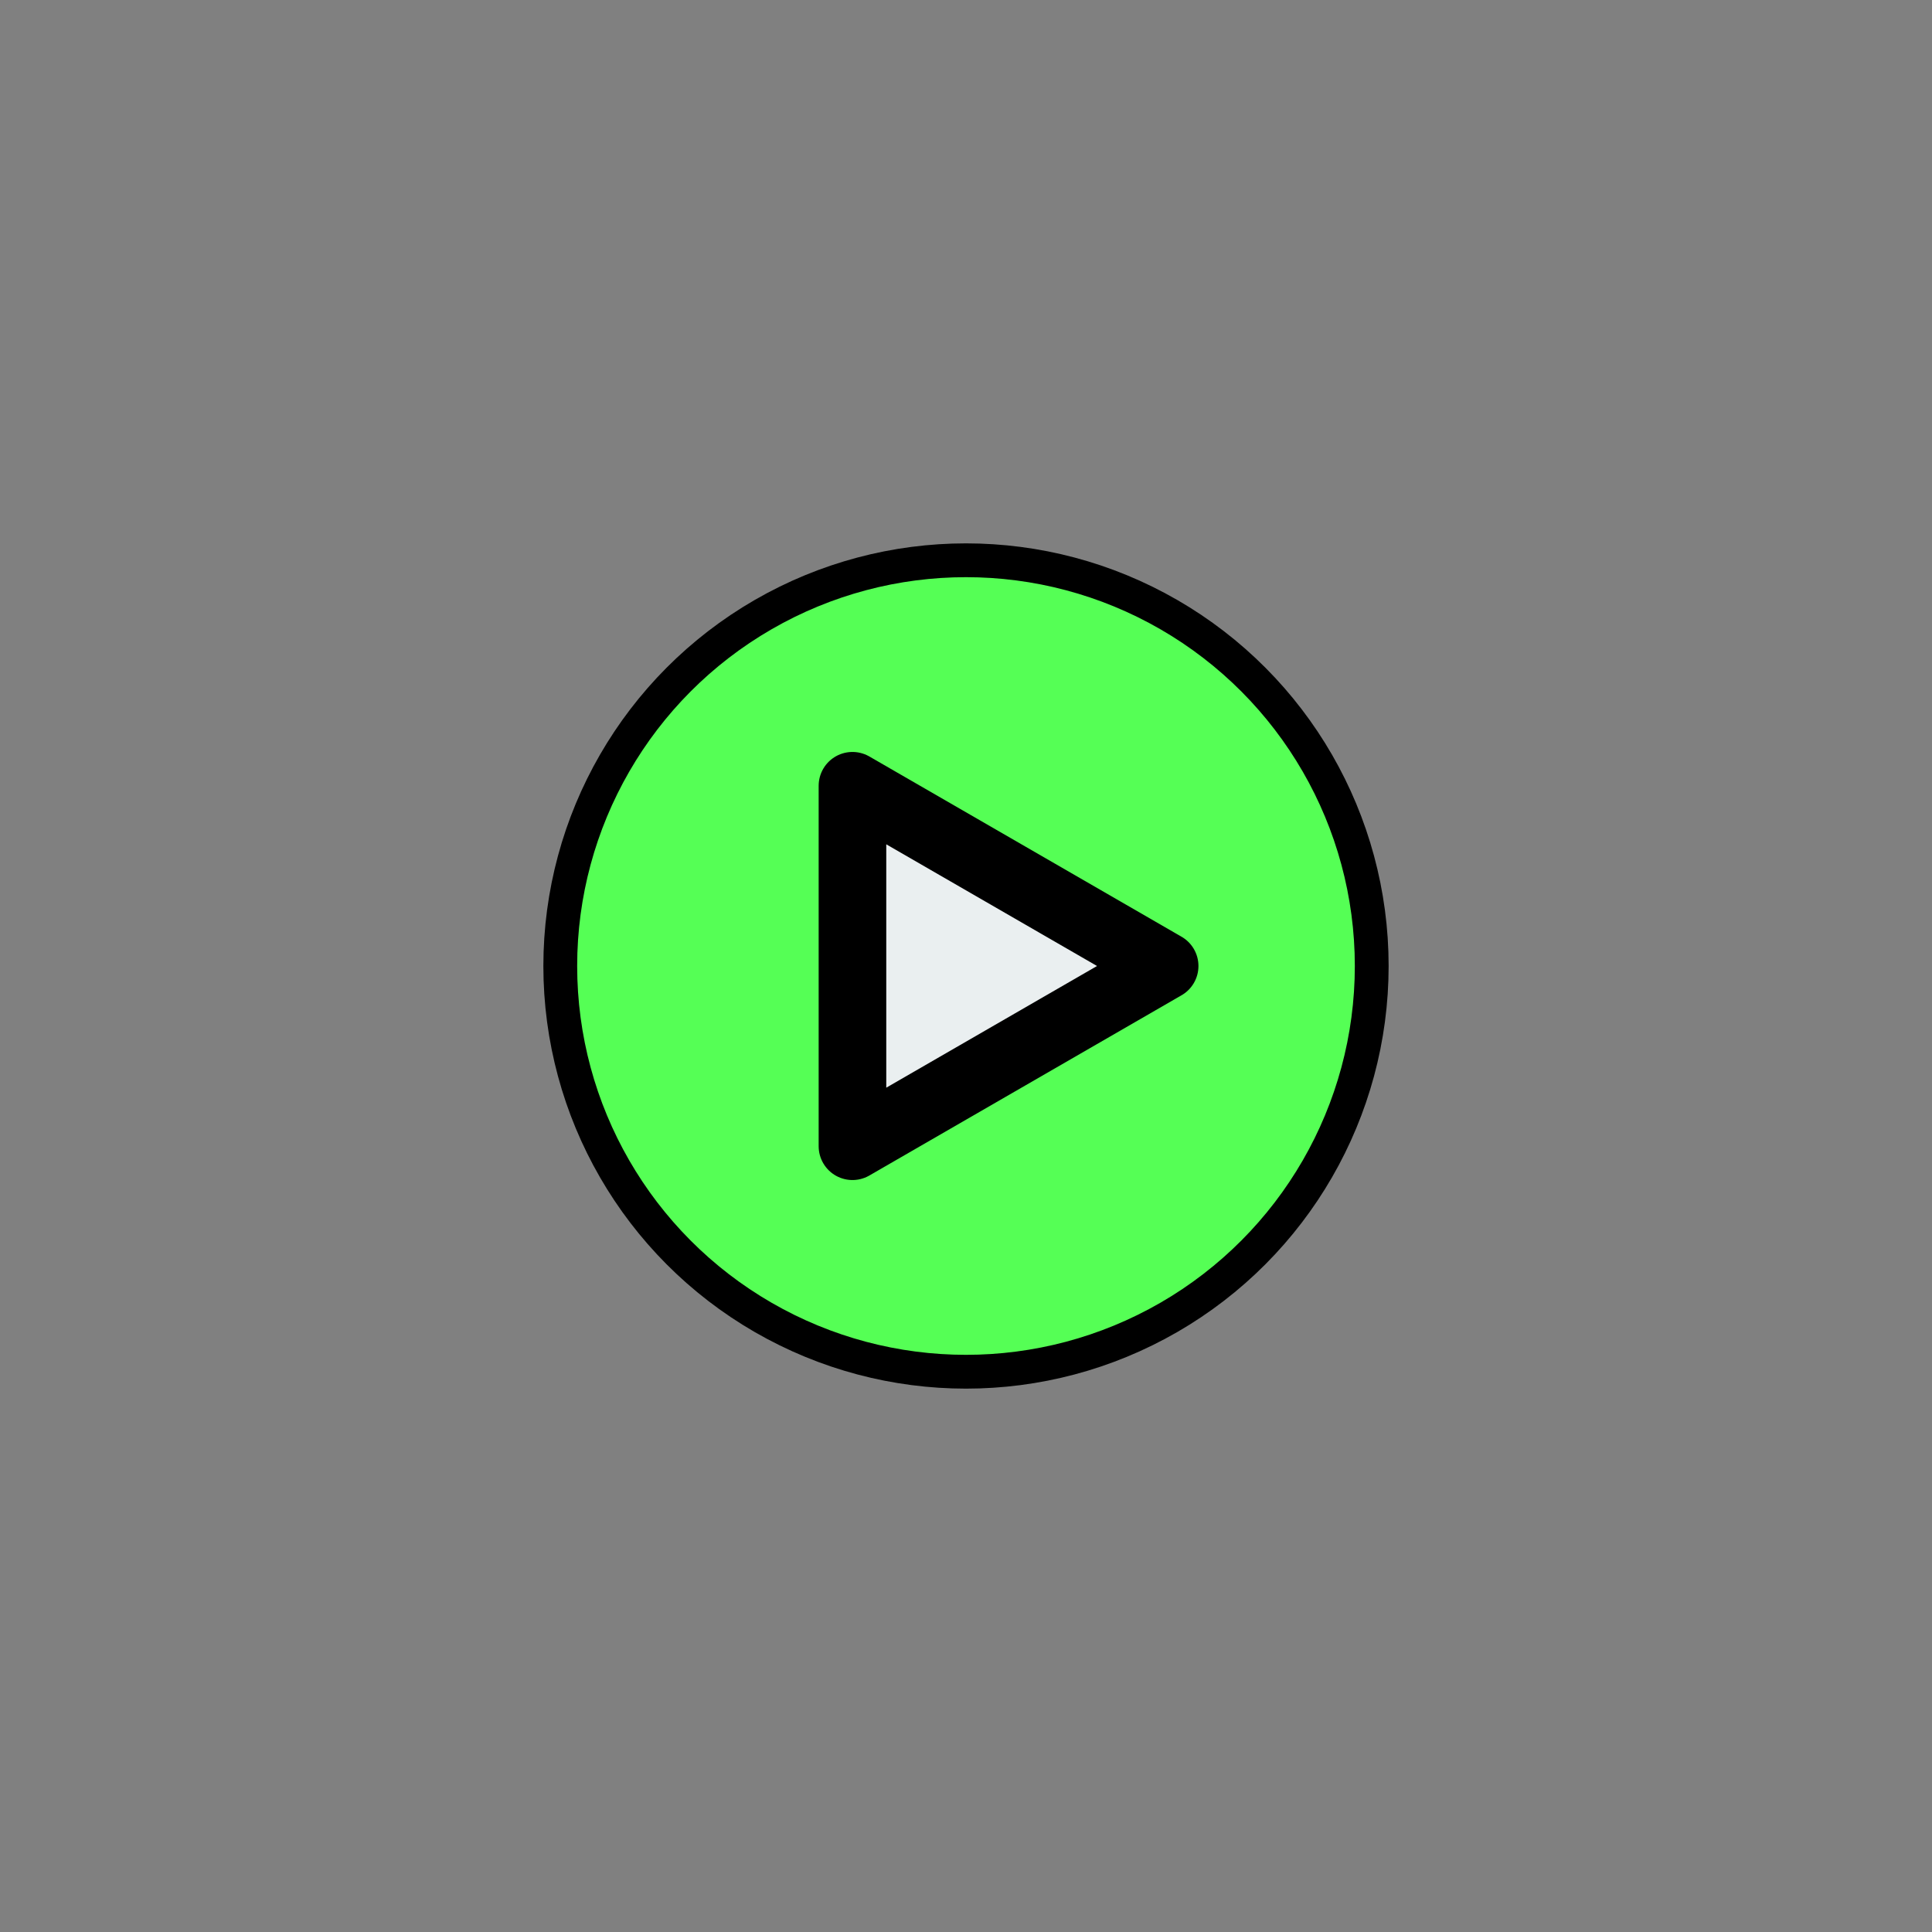 <?xml version="1.0" encoding="UTF-8" standalone="no"?>
<!-- Created with Inkscape (http://www.inkscape.org/) -->

<svg
   width="285.787mm"
   height="285.787mm"
   viewBox="0 0 285.787 285.787"
   version="1.1"
   id="svg347"
   xml:space="preserve"
   sodipodi:docname="play-icon.svg"
   inkscape:version="1.2.2 (b0a8486541, 2022-12-01)"
   xmlns:inkscape="http://www.inkscape.org/namespaces/inkscape"
   xmlns:sodipodi="http://sodipodi.sourceforge.net/DTD/sodipodi-0.dtd"
   xmlns="http://www.w3.org/2000/svg"
   xmlns:svg="http://www.w3.org/2000/svg"><rect x="0" y="0" width="285.787" height="285.787" fill="#808080" stroke="none"/><sodipodi:namedview
     id="namedview349"
     pagecolor="#ffffff"
     bordercolor="#000000"
     borderopacity="0.25"
     inkscape:showpageshadow="2"
     inkscape:pageopacity="0.0"
     inkscape:pagecheckerboard="0"
     inkscape:deskcolor="#d1d1d1"
     inkscape:document-units="mm"
     showgrid="false"
     inkscape:zoom="0.52203984"
     inkscape:cx="411.84596"
     inkscape:cy="452.07278"
     inkscape:window-width="1366"
     inkscape:window-height="709"
     inkscape:window-x="0"
     inkscape:window-y="27"
     inkscape:window-maximized="1"
     inkscape:current-layer="layer1" /><defs
     id="defs344" /><g
     inkscape:label="Layer 1"
     inkscape:groupmode="layer"
     id="layer1"
     transform="translate(43.676,10.415)"><rect
       style="fill:#ffcc00;fill-opacity:0;stroke:none;stroke-width:1;paint-order:stroke fill markers;stop-color:#000000"
       id="rect532"
       width="285.787"
       height="285.787"
       x="-43.676"
       y="-10.415"
       rx="12.472"
       ry="12.472" /><circle
       style="fill:#55ff55;fill-opacity:1;stroke:none;stroke-width:10;stroke-dasharray:none;stroke-opacity:1;paint-order:stroke fill markers;stop-color:#000000"
       id="path341"
       cx="99.217"
       cy="132.479"
       r="60.017" /><path
       style="fill:#eaeff0;fill-opacity:1;stroke:#000000;stroke-width:10;stroke-linecap:round;stroke-linejoin:round;stroke-miterlimit:8.4;stroke-dasharray:none;stroke-opacity:1;paint-order:stroke fill markers;stop-color:#000000"
       d="m 128.602,132.479 -46.179,-26.662 -1e-5,53.323 46.179,-26.662"
       id="path2227" /><circle
       style="fill:none;fill-opacity:1;stroke:#000000;stroke-width:5;stroke-dasharray:none;stroke-opacity:1;paint-order:stroke fill markers;stop-color:#000000"
       id="circle8890"
       cx="99.217"
       cy="132.479"
       r="60.017" /></g></svg>
